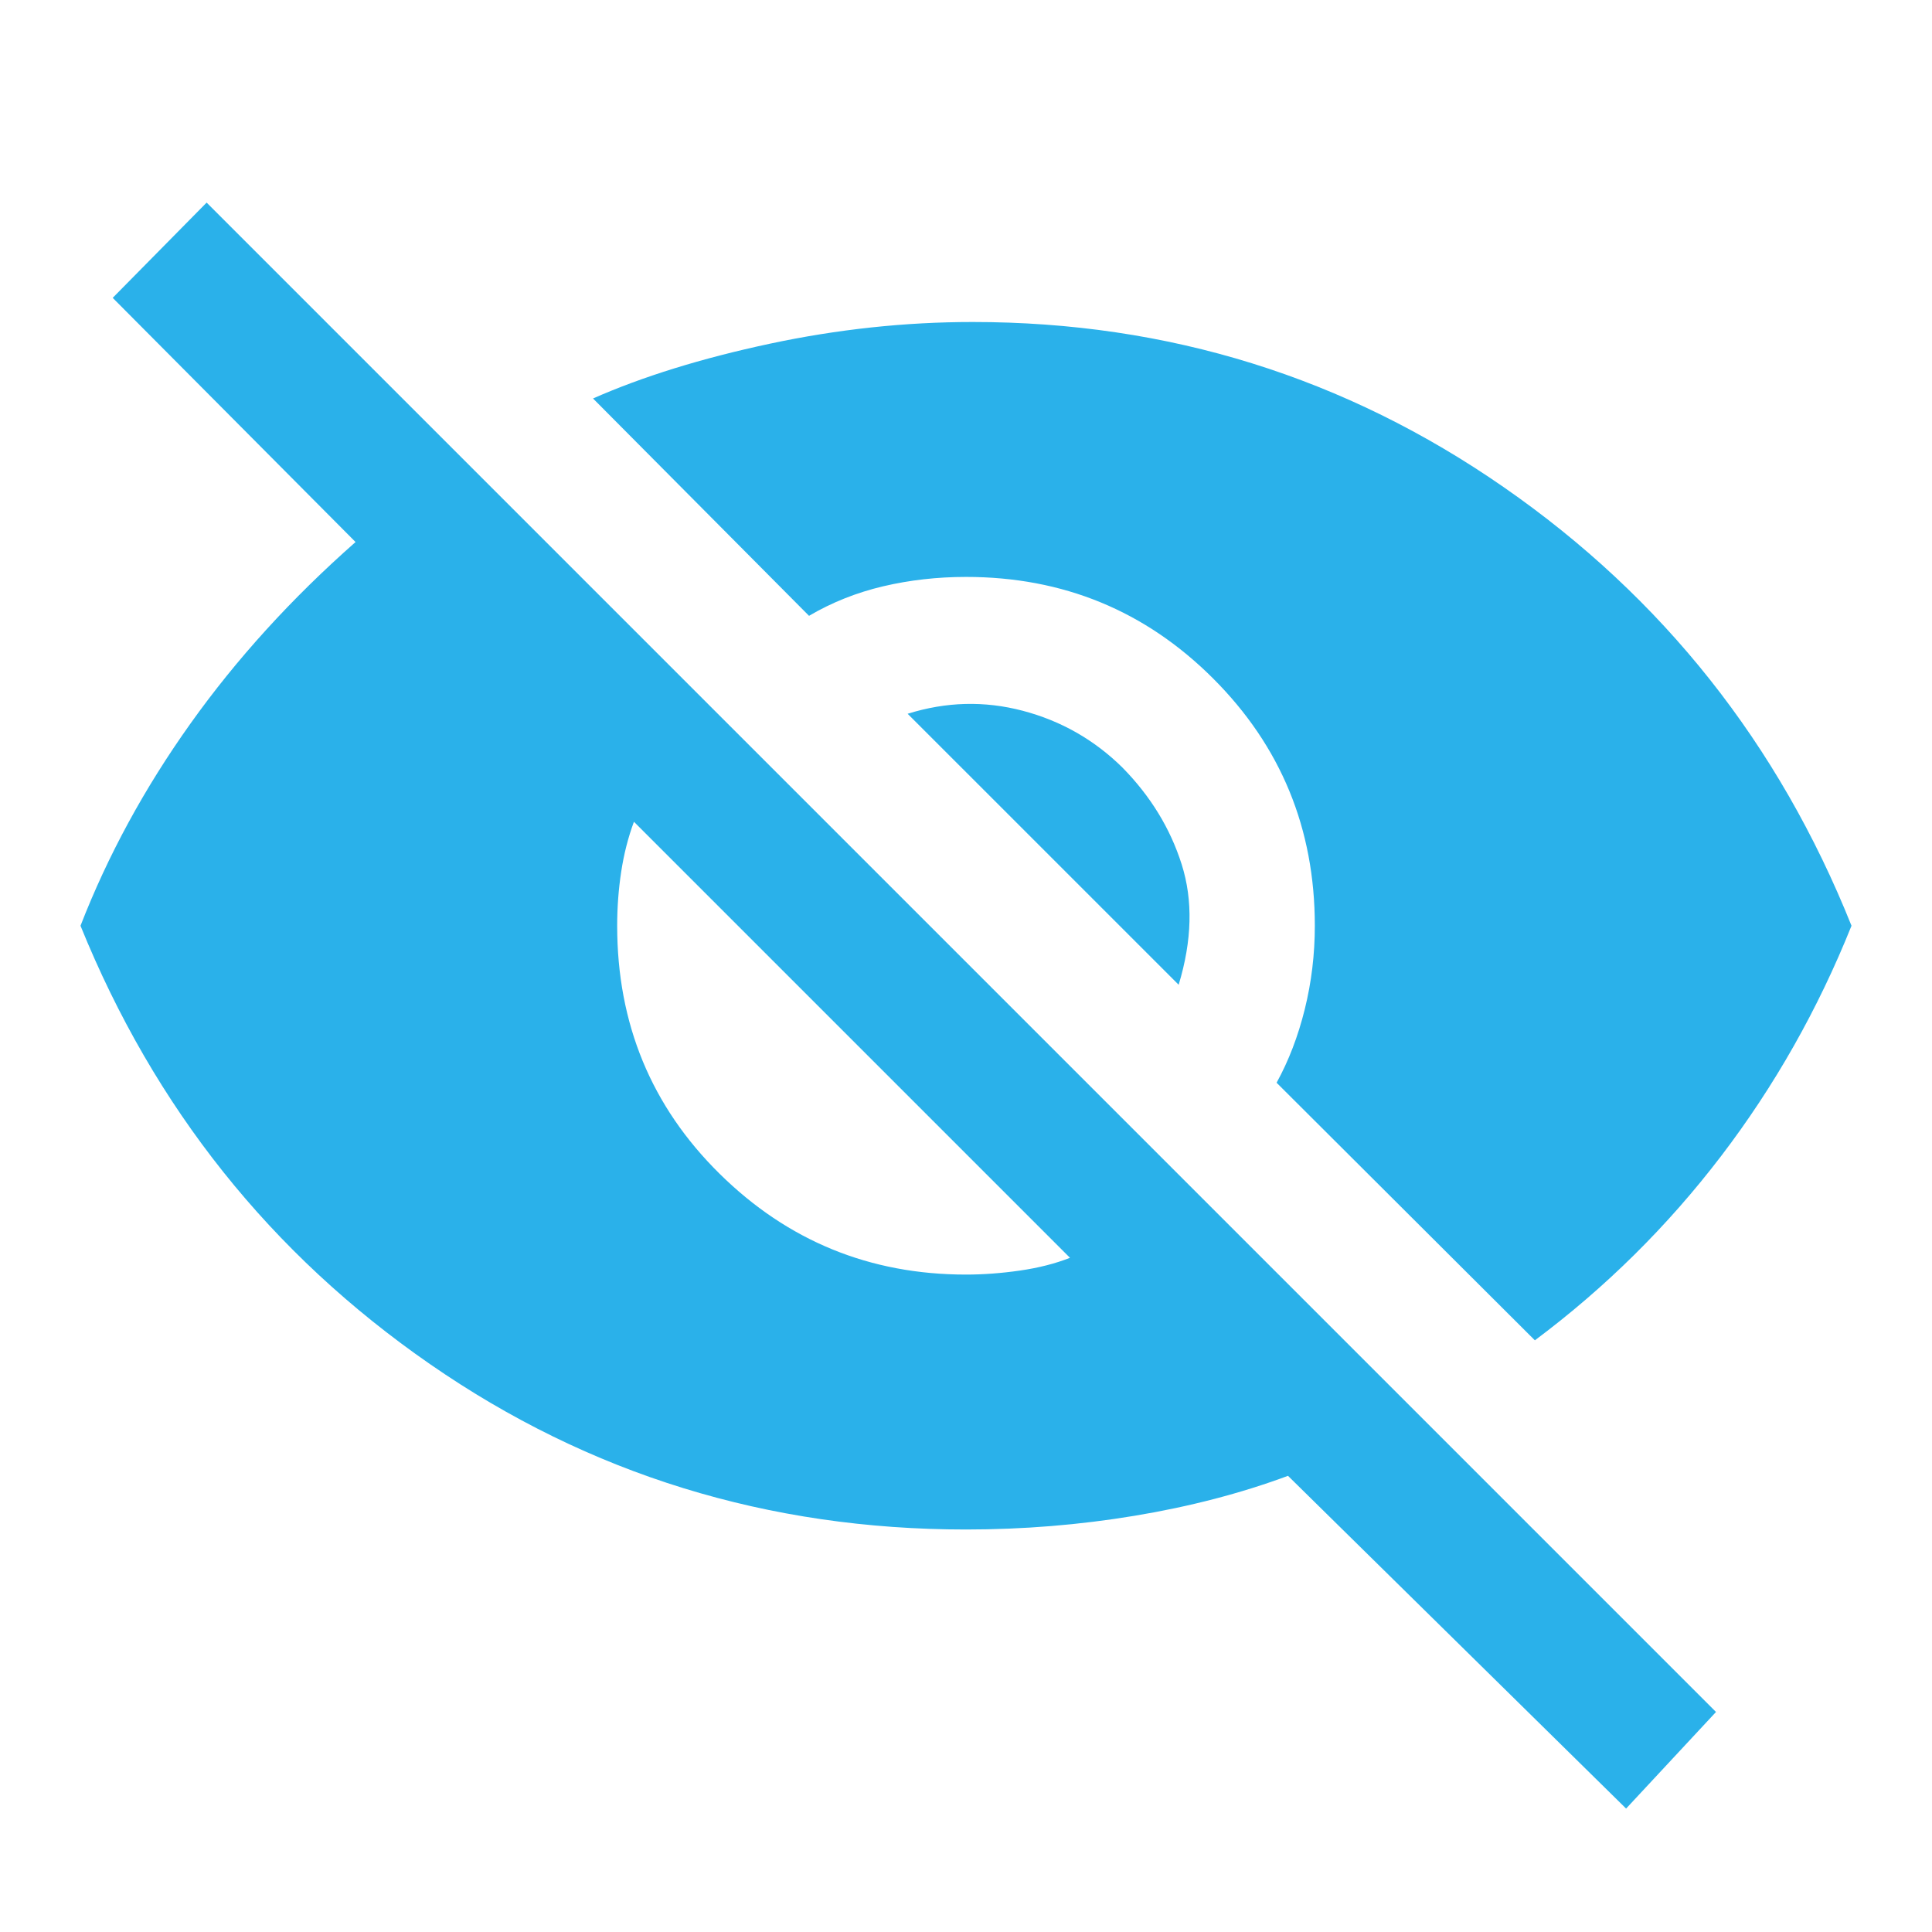 <svg xmlns="http://www.w3.org/2000/svg" height="40px" viewBox="0 -960 960 960" width="40px" fill="#2ab1eaff"><path d="M808-61.33 640-226.67q-35 13-76.17 19.84Q522.67-200 480-200q-147.67 0-266.33-82.17Q95-364.33 40-500q20.33-52.33 54.67-100.5 34.33-48.17 82-90.17L56-812l46.67-47.33 750 750-44.67 48ZM480-326.67q13 0 26.83-2 13.84-2 24.84-6.33L315-551.67q-4.33 11.67-6.33 24.84-2 13.16-2 26.83 0 73 50.83 123.17 50.83 50.16 122.5 50.16ZM762.67-294 634.33-422q9-16.33 14-36.5t5-41.5q0-72.33-50.5-122.83T480-673.33q-21.33 0-41.17 4.66Q419-664 402-654L294.67-762q37-16.33 87.66-27.17Q433-800 483.33-800q145.67 0 264 82.17Q865.67-635.67 920-500q-25 62.33-64.83 114.5-39.84 52.17-92.5 91.5Zm-177-176.67L451-605.33q28.67-9 57.17-1.5t49.5 28.16q21 21.34 29.5 48.17 8.5 26.83-1.5 59.83Z"/></svg>